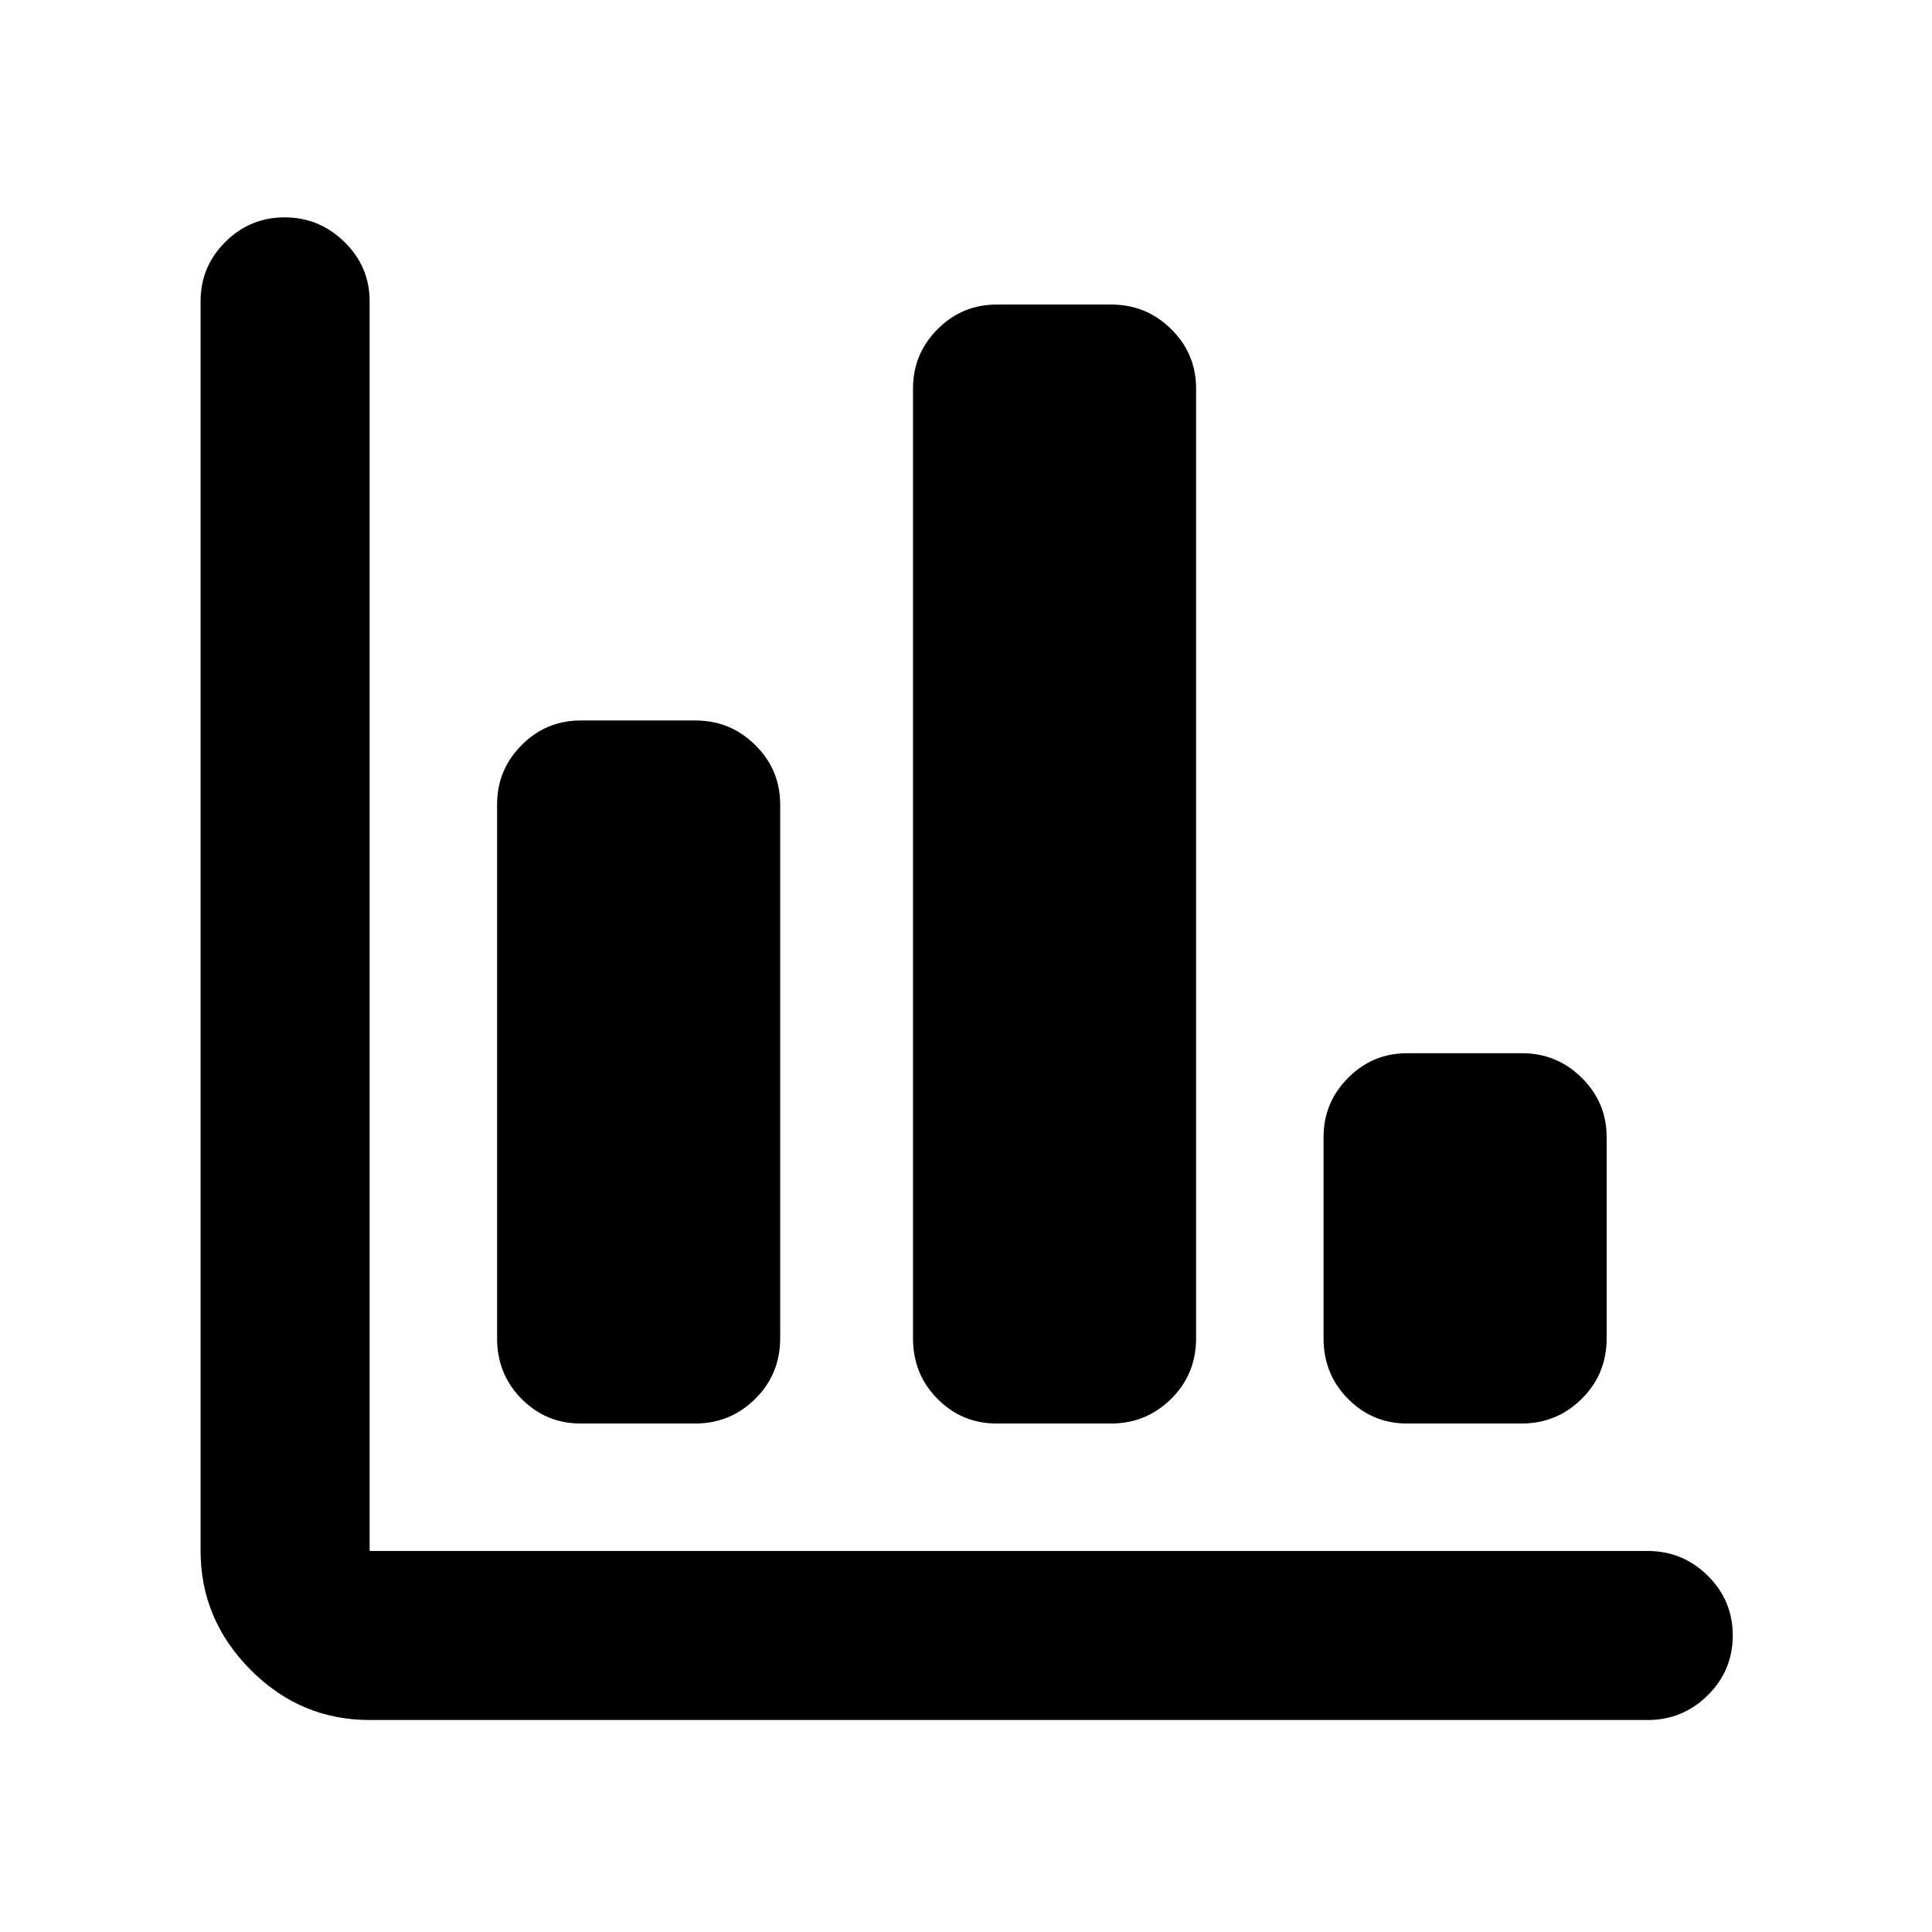 <svg xmlns="http://www.w3.org/2000/svg" height="40" viewBox="0 -960 960 960" width="40"><path d="M183.666-105.334q-34.424 0-59.212-24.999-24.787-25-24.787-59v-621q0-17.184 12.272-29.425Q124.211-852 141.439-852t29.727 12.242q12.5 12.241 12.5 29.425v621h635.001q17.466 0 29.899 12.284Q861-164.766 861-147.339t-12.434 29.716q-12.433 12.289-29.899 12.289H183.666Zm104.772-147.333q-17.121 0-29.279-12.25Q247-277.167 247-295v-265.333q0-17.183 12.2-29.425T288.521-602h57.041q17.404 0 29.754 12.242 12.35 12.242 12.35 29.425V-295q0 17.833-12.391 30.083t-29.796 12.25h-57.041Zm206.666 0q-17.121 0-29.279-12.25-12.158-12.25-12.158-30.083v-472q0-17.183 12.199-29.425 12.2-12.241 29.321-12.241h57.041q17.405 0 29.755 12.241 12.35 12.242 12.35 29.425v472q0 17.833-12.392 30.083-12.391 12.25-29.795 12.25h-57.042Zm204 0q-17.121 0-29.279-12.25-12.158-12.25-12.158-30.083v-100q0-17.183 12.199-29.425 12.2-12.241 29.321-12.241h57.041q17.405 0 29.754 12.241 12.35 12.242 12.35 29.425v100q0 17.833-12.391 30.083t-29.796 12.25h-57.041Z"/></svg>